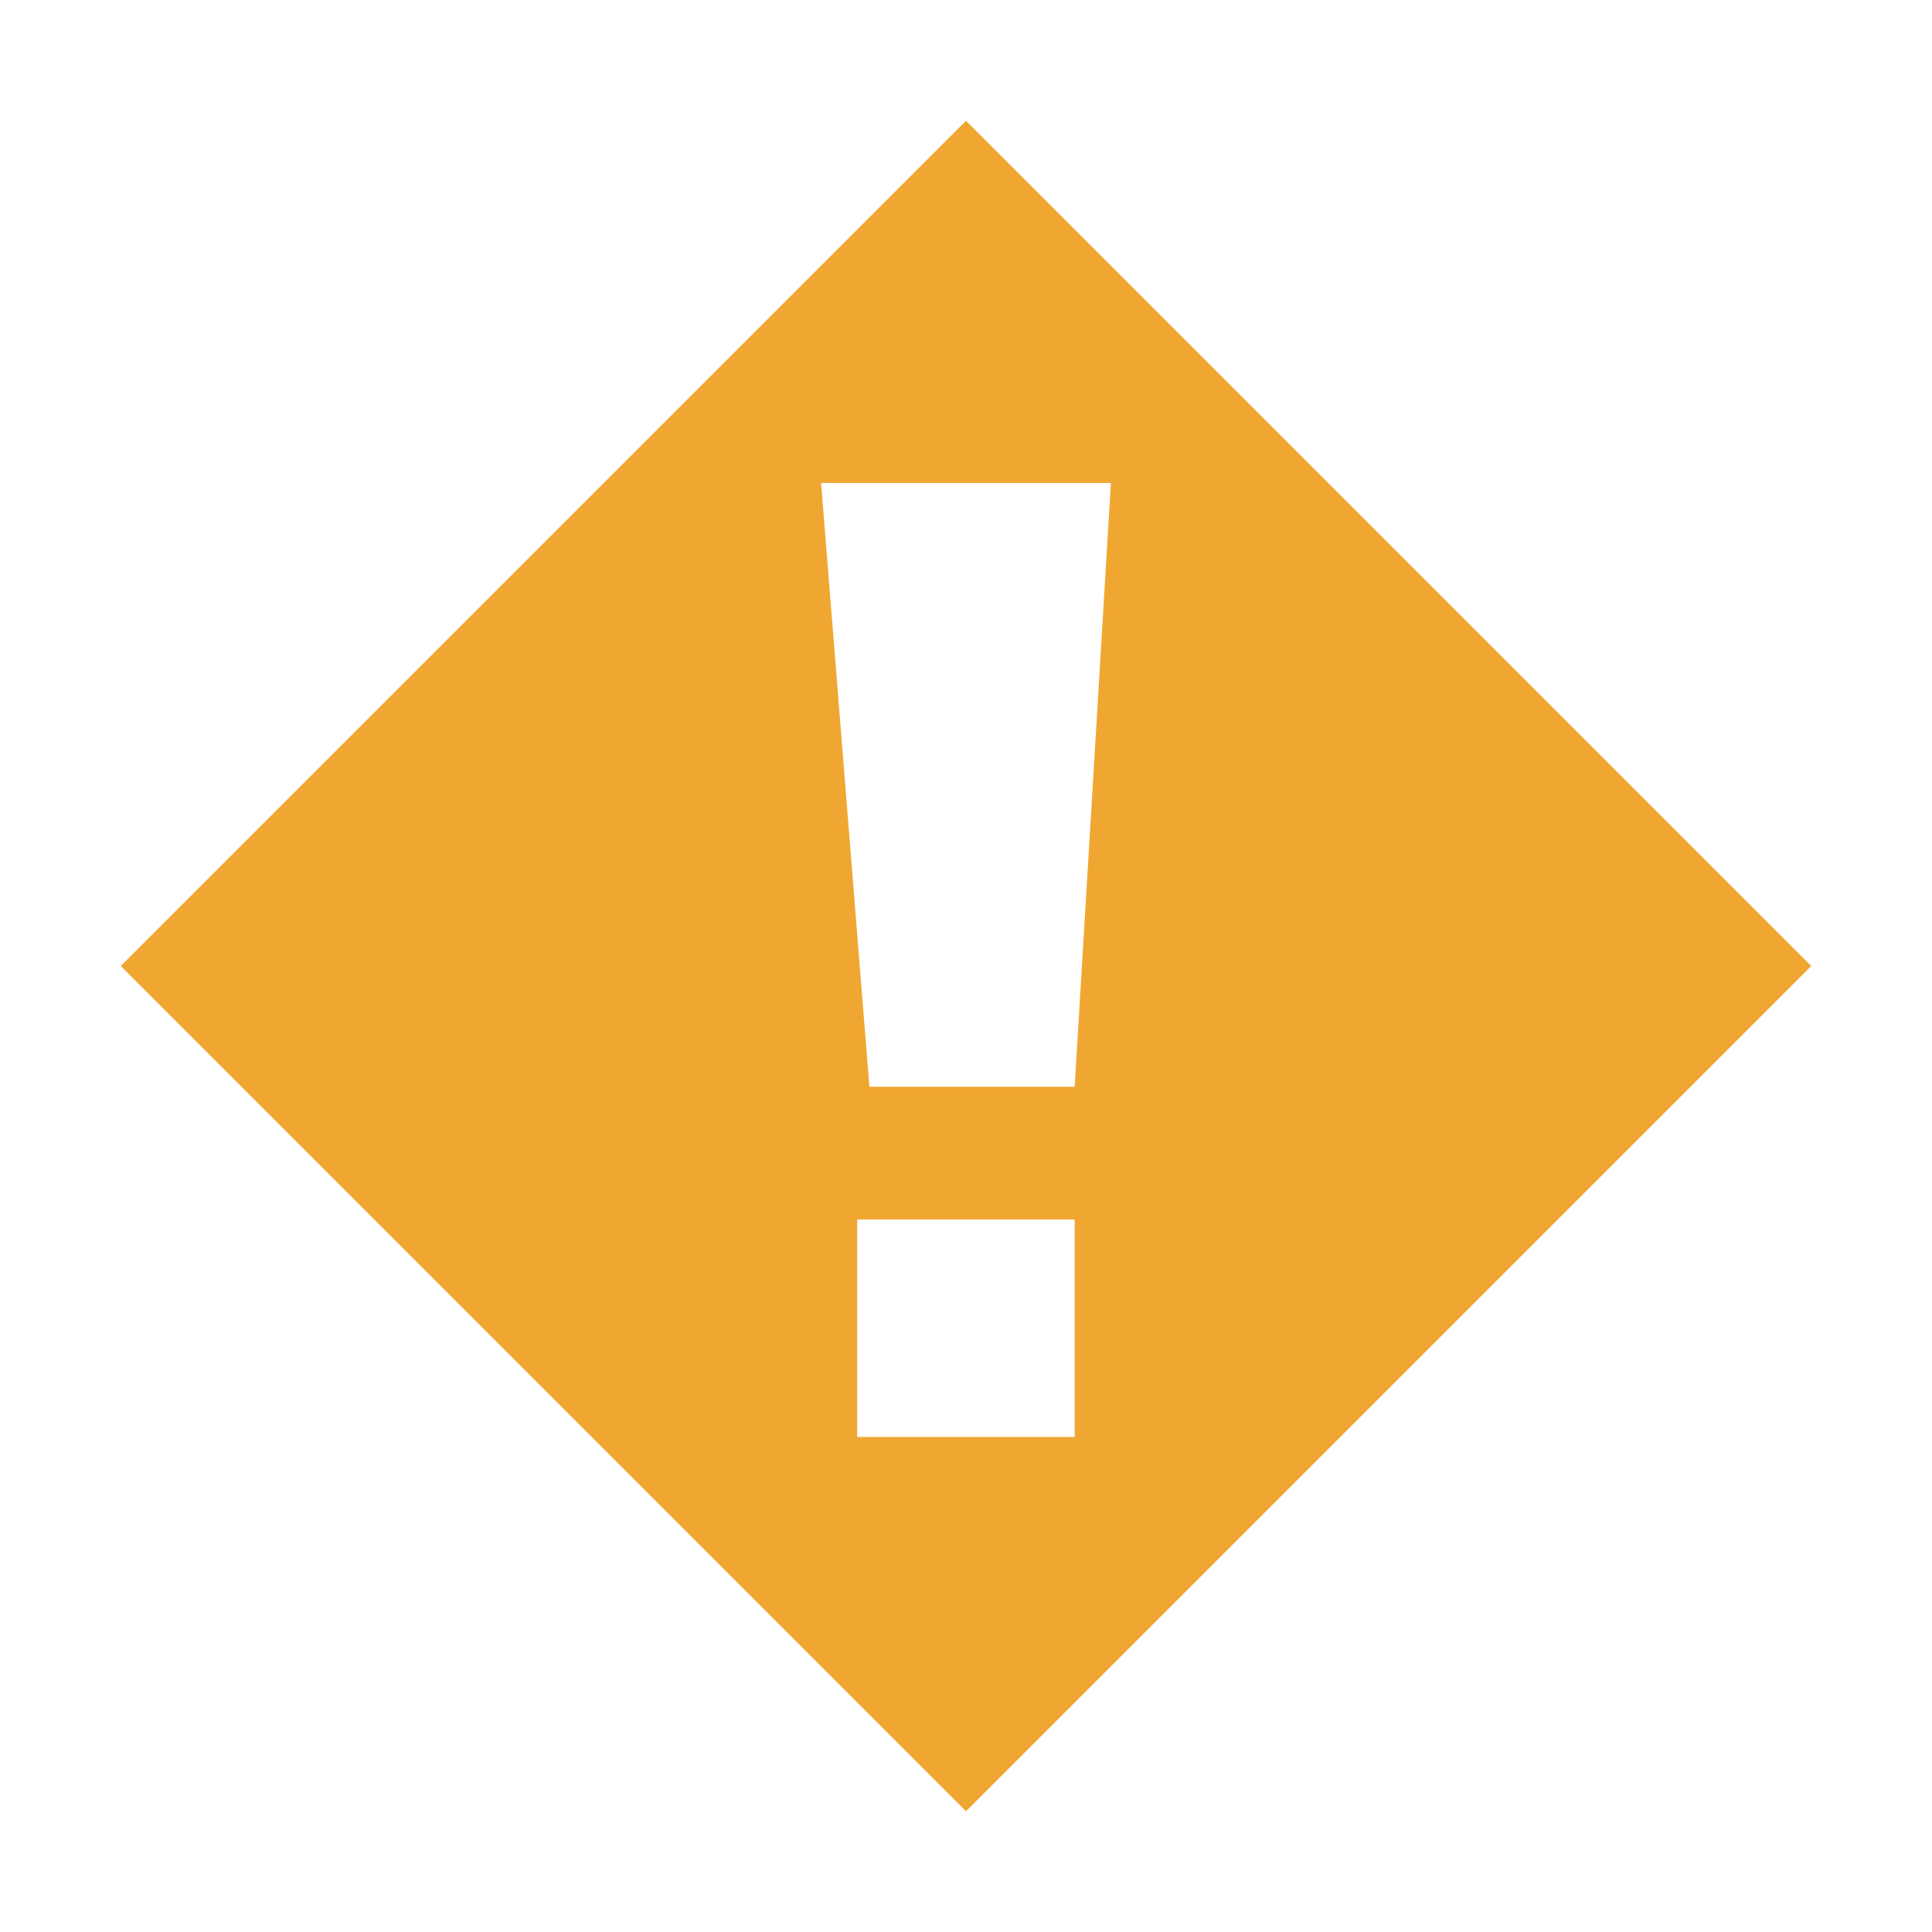 <svg xmlns="http://www.w3.org/2000/svg" width="16" height="16" viewBox="0 0 16 16">
  <path fill="#F0A732" fill-rule="evenodd" d="M8,1 L1,8 L8,15 L15,8 L8,1 Z M8.9,10.099 L8.9,11.9 L7.099,11.9 L7.099,10.099 L8.9,10.099 Z M9.2,4 L8.9,9 L7.2,9 L6.8,4 L9.2,4 Z"/>
</svg>
